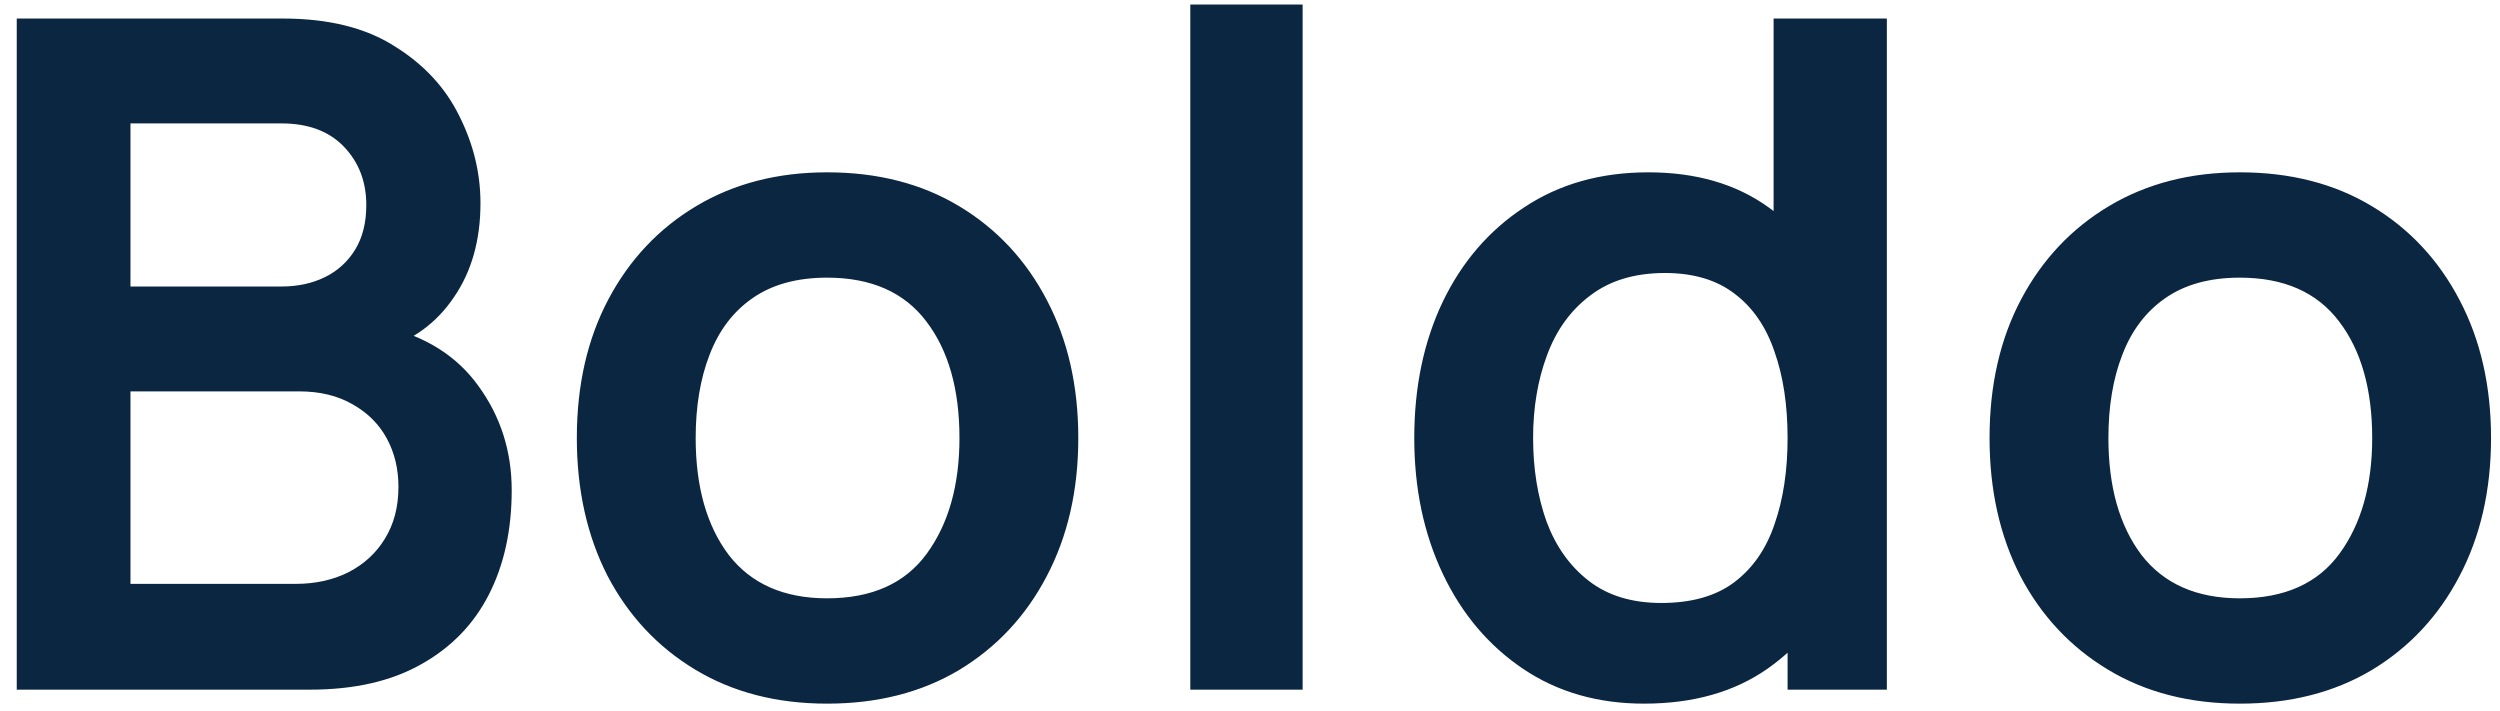 <svg width="116" height="33" viewBox="0 0 116 33" fill="none" xmlns="http://www.w3.org/2000/svg">
<path d="M0.777 32V0.86H13.125C15.23 0.86 16.953 1.285 18.294 2.136C19.649 2.972 20.651 4.046 21.3 5.358C21.963 6.67 22.294 8.025 22.294 9.424C22.294 11.139 21.884 12.595 21.062 13.792C20.254 14.988 19.151 15.796 17.753 16.214V15.133C19.714 15.579 21.199 16.509 22.208 17.922C23.232 19.335 23.743 20.942 23.743 22.744C23.743 24.59 23.39 26.204 22.684 27.588C21.977 28.973 20.925 30.054 19.526 30.832C18.142 31.611 16.427 32 14.38 32H0.777ZM6.054 27.091H13.731C14.639 27.091 15.454 26.911 16.174 26.55C16.895 26.176 17.458 25.657 17.861 24.994C18.279 24.316 18.488 23.516 18.488 22.593C18.488 21.757 18.308 21.007 17.948 20.344C17.587 19.681 17.061 19.155 16.369 18.765C15.677 18.362 14.848 18.16 13.882 18.16H6.054V27.091ZM6.054 13.294H13.06C13.81 13.294 14.48 13.15 15.072 12.862C15.663 12.573 16.131 12.148 16.477 11.586C16.823 11.024 16.996 10.332 16.996 9.51C16.996 8.429 16.65 7.528 15.958 6.807C15.266 6.086 14.3 5.726 13.06 5.726H6.054V13.294ZM38.377 32.649C36.042 32.649 34.002 32.123 32.257 31.07C30.513 30.018 29.158 28.569 28.192 26.724C27.24 24.864 26.765 22.73 26.765 20.323C26.765 17.872 27.255 15.724 28.235 13.878C29.215 12.033 30.578 10.591 32.322 9.553C34.067 8.515 36.085 7.996 38.377 7.996C40.727 7.996 42.774 8.522 44.519 9.575C46.263 10.627 47.618 12.083 48.584 13.943C49.55 15.789 50.033 17.915 50.033 20.323C50.033 22.744 49.543 24.885 48.563 26.745C47.597 28.59 46.242 30.039 44.497 31.092C42.753 32.13 40.713 32.649 38.377 32.649ZM38.377 27.762C40.453 27.762 41.996 27.07 43.005 25.686C44.014 24.302 44.519 22.514 44.519 20.323C44.519 18.059 44.007 16.257 42.983 14.916C41.96 13.561 40.425 12.883 38.377 12.883C36.979 12.883 35.825 13.201 34.917 13.835C34.023 14.455 33.36 15.327 32.928 16.452C32.495 17.562 32.279 18.852 32.279 20.323C32.279 22.586 32.791 24.395 33.814 25.75C34.852 27.091 36.373 27.762 38.377 27.762ZM55.23 32V0.211H60.442V32H55.23ZM76.283 32.649C74.135 32.649 72.261 32.108 70.661 31.027C69.061 29.946 67.821 28.475 66.941 26.615C66.062 24.756 65.622 22.658 65.622 20.323C65.622 17.958 66.062 15.853 66.941 14.008C67.835 12.148 69.097 10.685 70.726 9.618C72.355 8.537 74.272 7.996 76.478 7.996C78.698 7.996 80.558 8.537 82.057 9.618C83.571 10.685 84.717 12.148 85.496 14.008C86.274 15.868 86.663 17.973 86.663 20.323C86.663 22.644 86.274 24.741 85.496 26.615C84.717 28.475 83.556 29.946 82.014 31.027C80.471 32.108 78.561 32.649 76.283 32.649ZM77.083 27.978C78.482 27.978 79.606 27.661 80.457 27.026C81.322 26.378 81.949 25.477 82.338 24.323C82.742 23.17 82.944 21.836 82.944 20.323C82.944 18.794 82.742 17.461 82.338 16.322C81.949 15.168 81.336 14.275 80.5 13.64C79.664 12.992 78.583 12.667 77.256 12.667C75.858 12.667 74.705 13.013 73.796 13.705C72.888 14.383 72.218 15.306 71.785 16.473C71.353 17.627 71.136 18.91 71.136 20.323C71.136 21.75 71.346 23.047 71.764 24.215C72.196 25.368 72.852 26.284 73.731 26.961C74.611 27.639 75.728 27.978 77.083 27.978ZM82.944 32V15.608H82.295V0.86H87.55V32H82.944ZM103.928 32.649C101.593 32.649 99.553 32.123 97.808 31.07C96.064 30.018 94.709 28.569 93.743 26.724C92.791 24.864 92.315 22.73 92.315 20.323C92.315 17.872 92.806 15.724 93.786 13.878C94.766 12.033 96.129 10.591 97.873 9.553C99.618 8.515 101.636 7.996 103.928 7.996C106.278 7.996 108.325 8.522 110.07 9.575C111.814 10.627 113.169 12.083 114.135 13.943C115.101 15.789 115.584 17.915 115.584 20.323C115.584 22.744 115.094 24.885 114.113 26.745C113.148 28.59 111.792 30.039 110.048 31.092C108.304 32.13 106.264 32.649 103.928 32.649ZM103.928 27.762C106.004 27.762 107.547 27.07 108.556 25.686C109.565 24.302 110.07 22.514 110.07 20.323C110.07 18.059 109.558 16.257 108.534 14.916C107.511 13.561 105.975 12.883 103.928 12.883C102.53 12.883 101.376 13.201 100.468 13.835C99.574 14.455 98.911 15.327 98.479 16.452C98.046 17.562 97.83 18.852 97.83 20.323C97.83 22.586 98.342 24.395 99.365 25.75C100.403 27.091 101.924 27.762 103.928 27.762Z" fill="#0A2640"/>
</svg>
